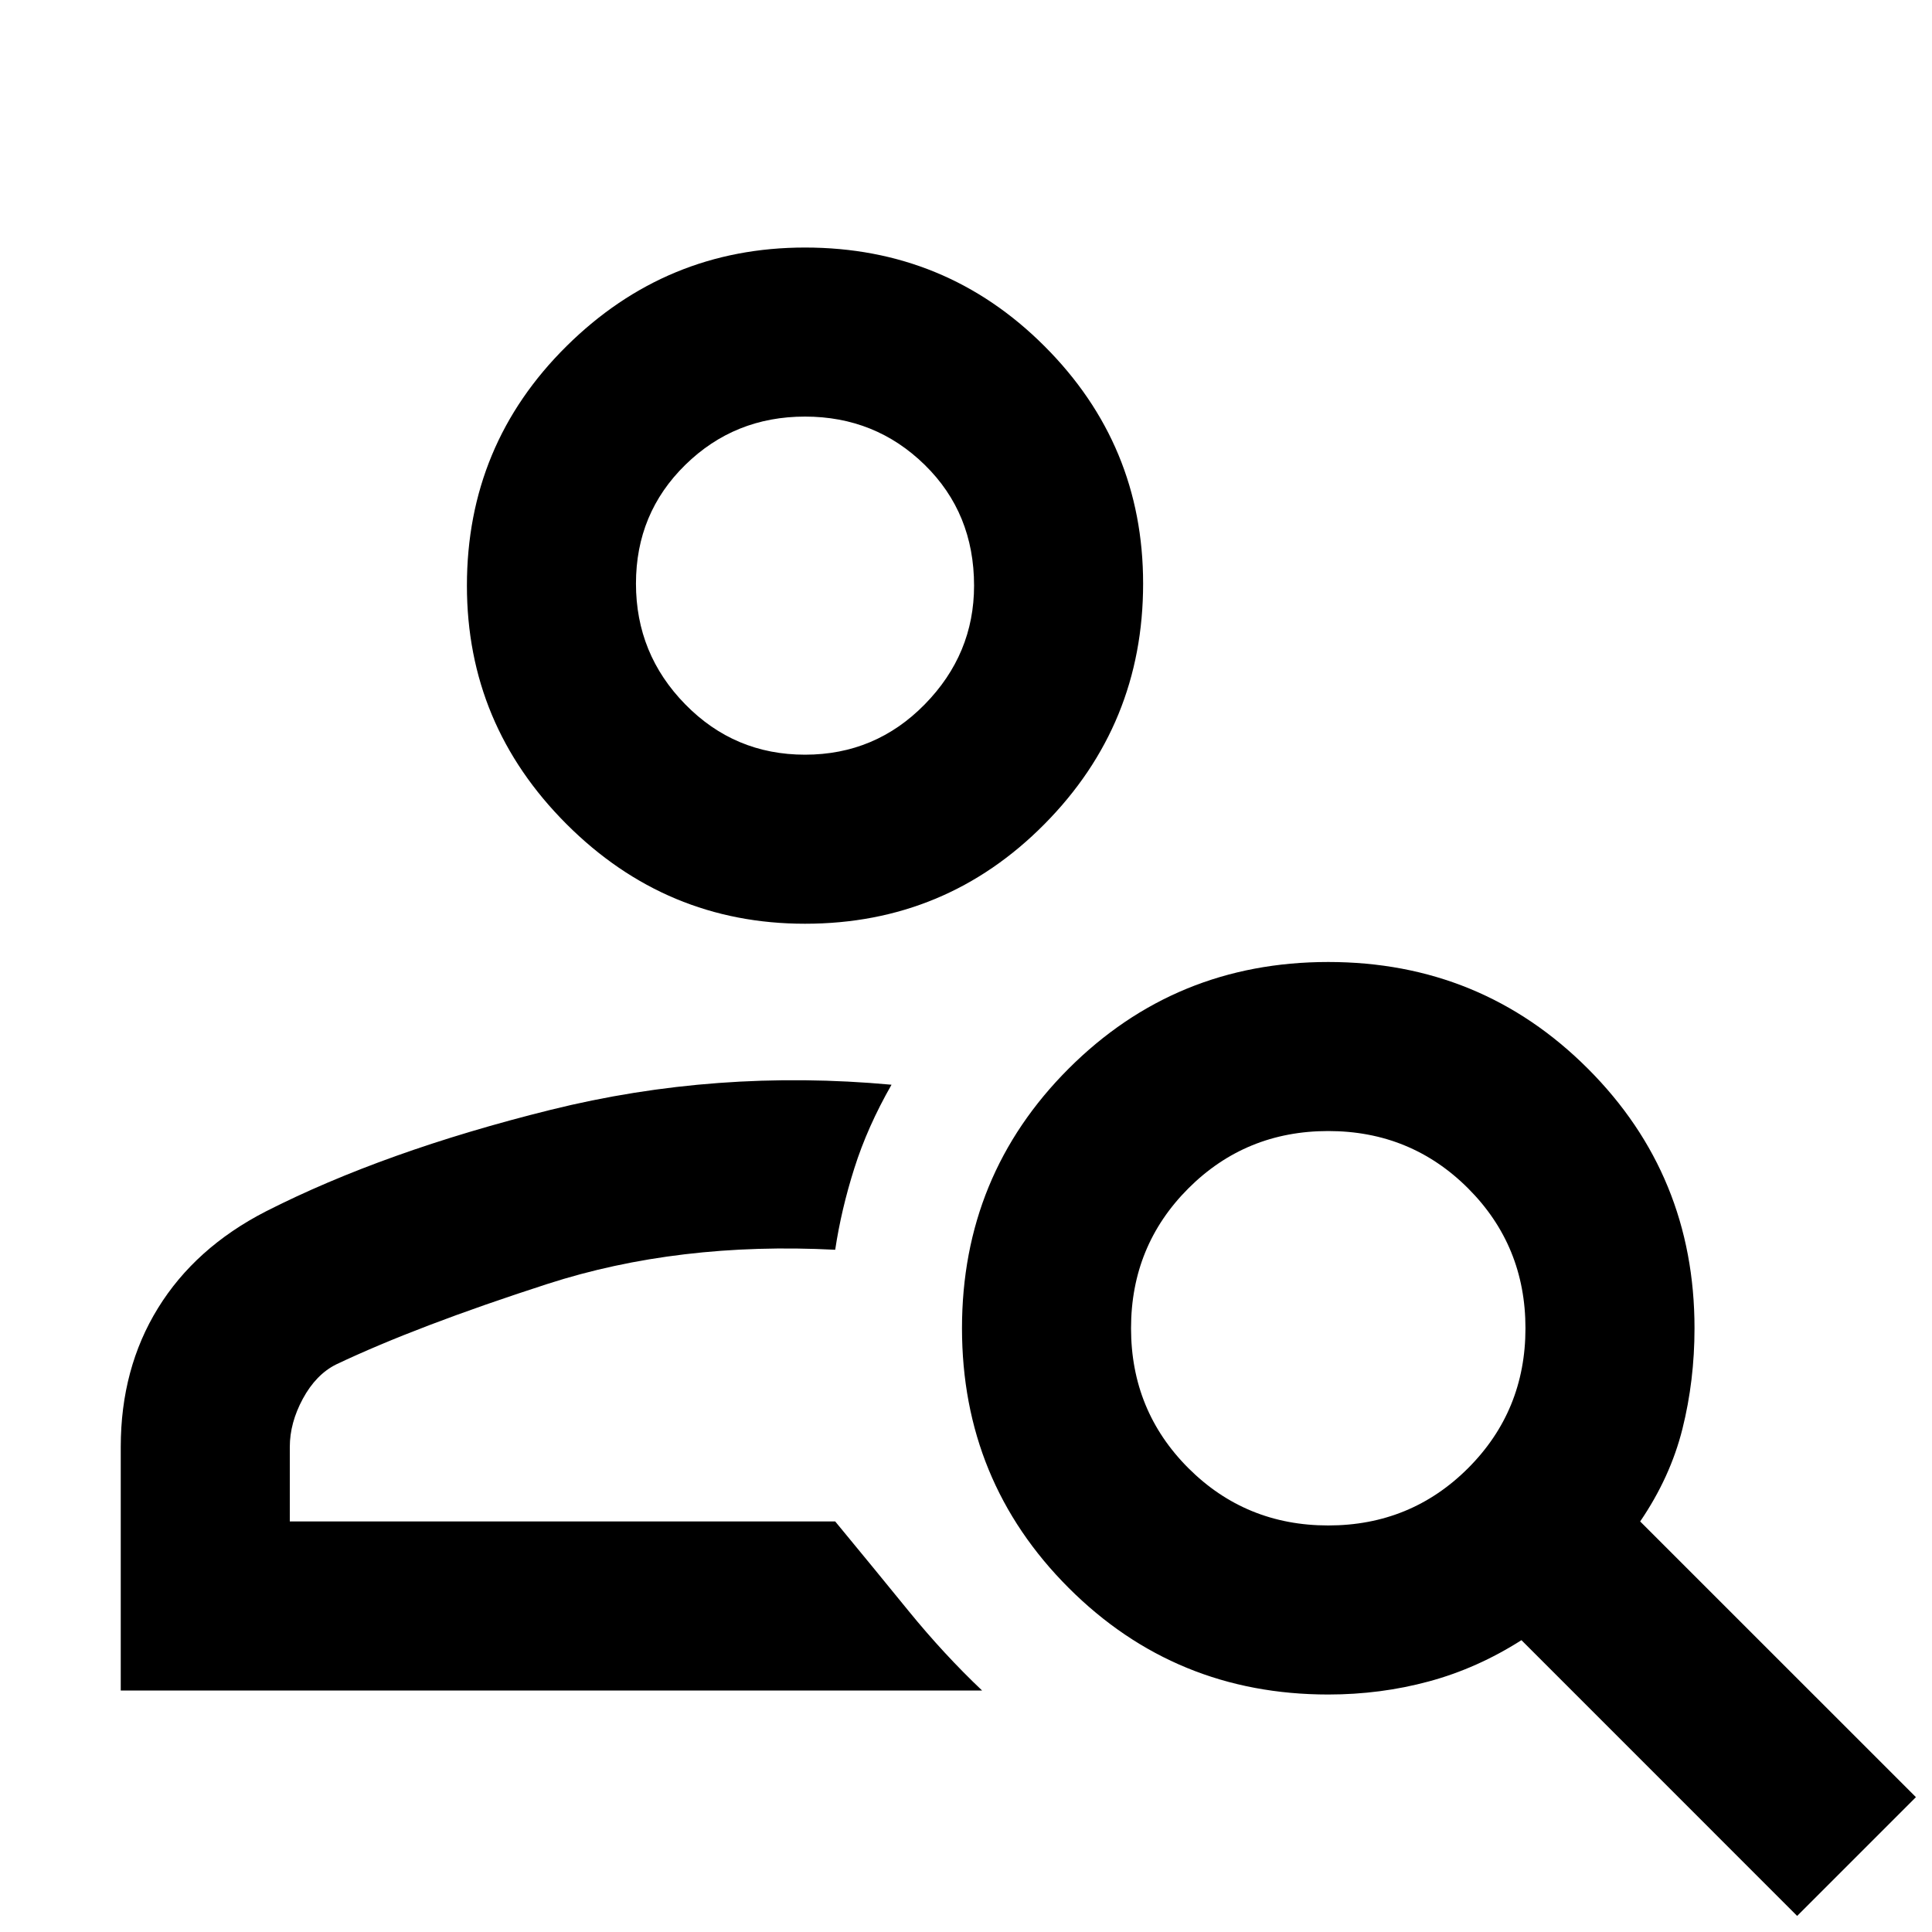 <svg xmlns="http://www.w3.org/2000/svg" height="40" width="40"><path d="M16.667 19.125q-2.875 0-4.938-2.063Q9.667 15 9.667 12.125q0-2.917 2.062-4.958 2.063-2.042 4.938-2.042 2.916 0 4.958 2.042 2.042 2.041 2.042 4.916 0 2.917-2.042 4.979-2.042 2.063-4.958 2.063Zm0-3.5q1.458 0 2.479-1.042 1.021-1.041 1.021-2.458 0-1.5-1.021-2.5t-2.479-1q-1.459 0-2.479 1-1.021 1-1.021 2.458 0 1.459 1.021 2.5 1.02 1.042 2.479 1.042Zm20.541 24.042L31.5 33.958q-.917.584-1.917.854-1 .271-2.083.271-3.167 0-5.375-2.208T19.917 27.5q0-3.167 2.208-5.375t5.375-2.208q3.167 0 5.375 2.208t2.208 5.375q0 1.083-.25 2.083-.25 1-.875 1.917l5.709 5.708ZM27.5 31.583q1.708 0 2.896-1.187 1.187-1.188 1.187-2.896t-1.187-2.896q-1.188-1.187-2.896-1.187t-2.896 1.187q-1.187 1.188-1.187 2.896t1.187 2.896q1.188 1.187 2.896 1.187ZM2.5 35v-5.042q0-1.625.771-2.875t2.229-2q2.458-1.25 5.896-2.104 3.437-.854 7.062-.521-.5.875-.77 1.73-.271.854-.396 1.687-3.25-.167-5.959.708-2.708.875-4.375 1.667-.416.208-.687.708-.271.5-.271 1V31.5h11.292q.791.958 1.52 1.854.73.896 1.521 1.646Zm14.167-22.875Zm.625 19.375Z"/></svg>